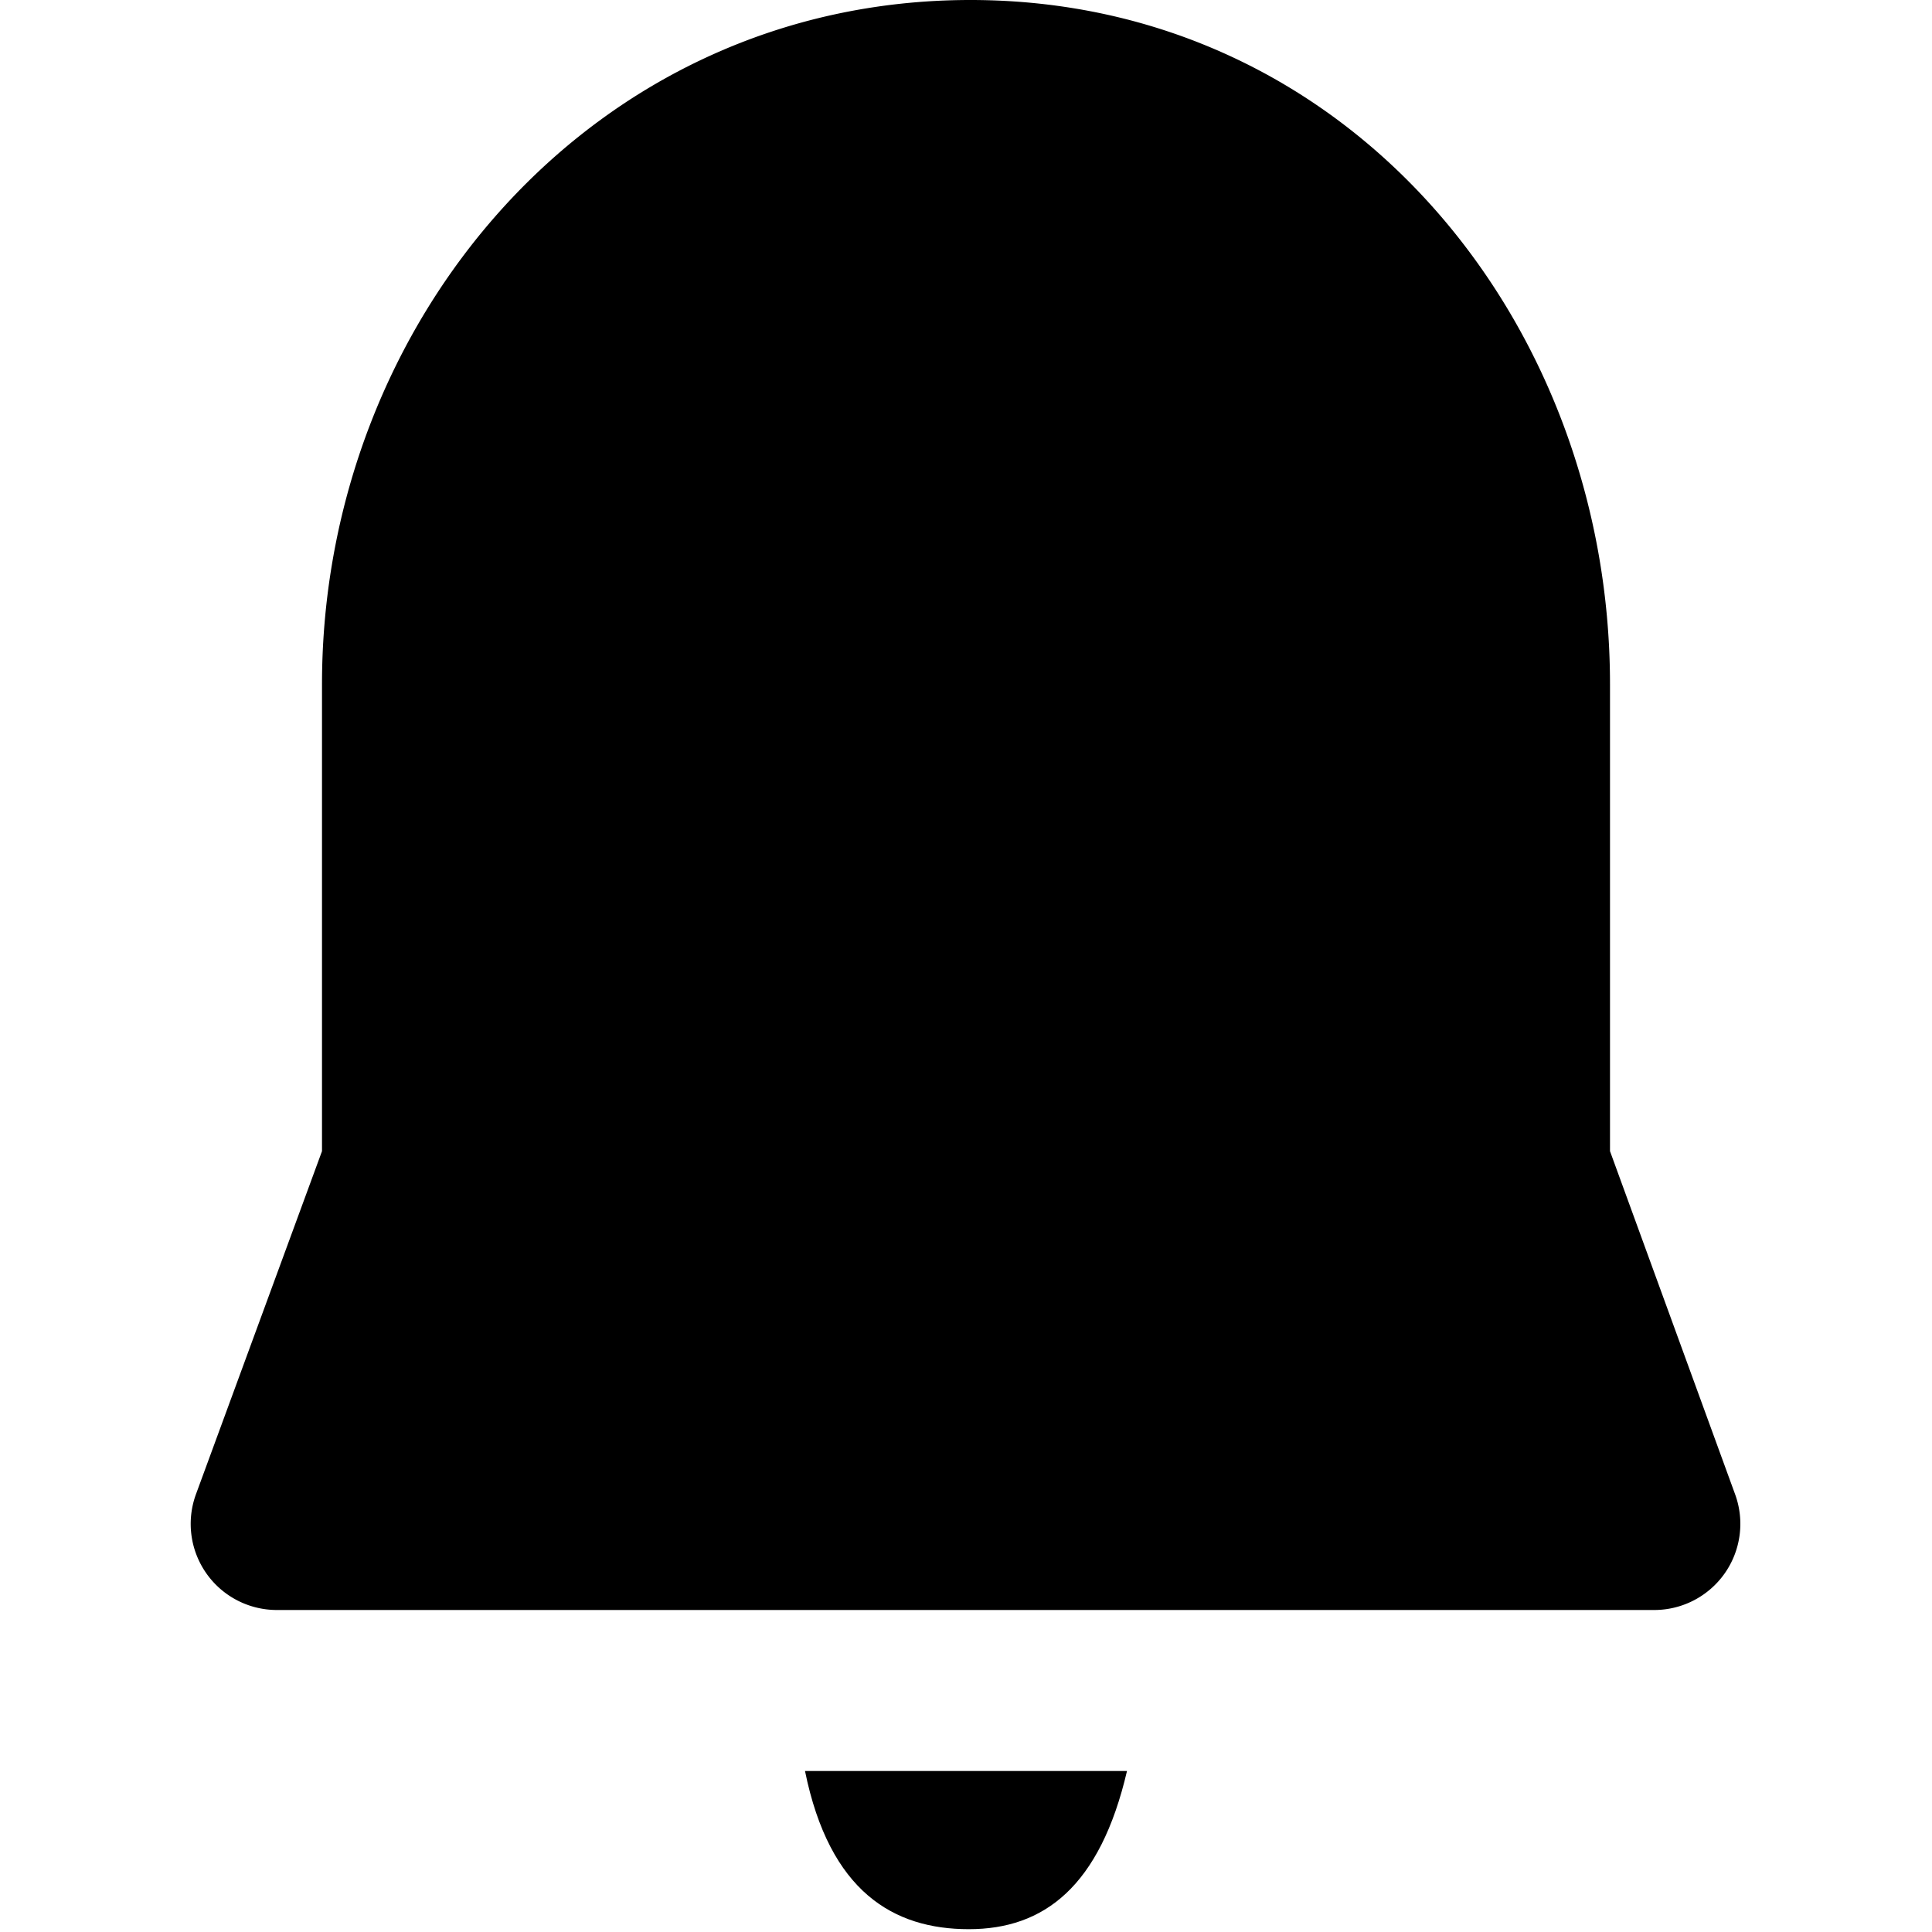 <svg id="fill" xmlns="http://www.w3.org/2000/svg" viewBox="0 0 48 48"><title>Fill_</title><path d="M20,44c0.61,3,2.2,3.93,4.07,3.93S27.33,46.87,28,44H20Z"/><path d="M40,28.6V17C40,8,33.51,0,24.11,0S8,8,8,17V28.6L4.87,37.12a2.14,2.14,0,0,0,2,2.88H41.11a2.14,2.14,0,0,0,2-2.87Z"/></svg>